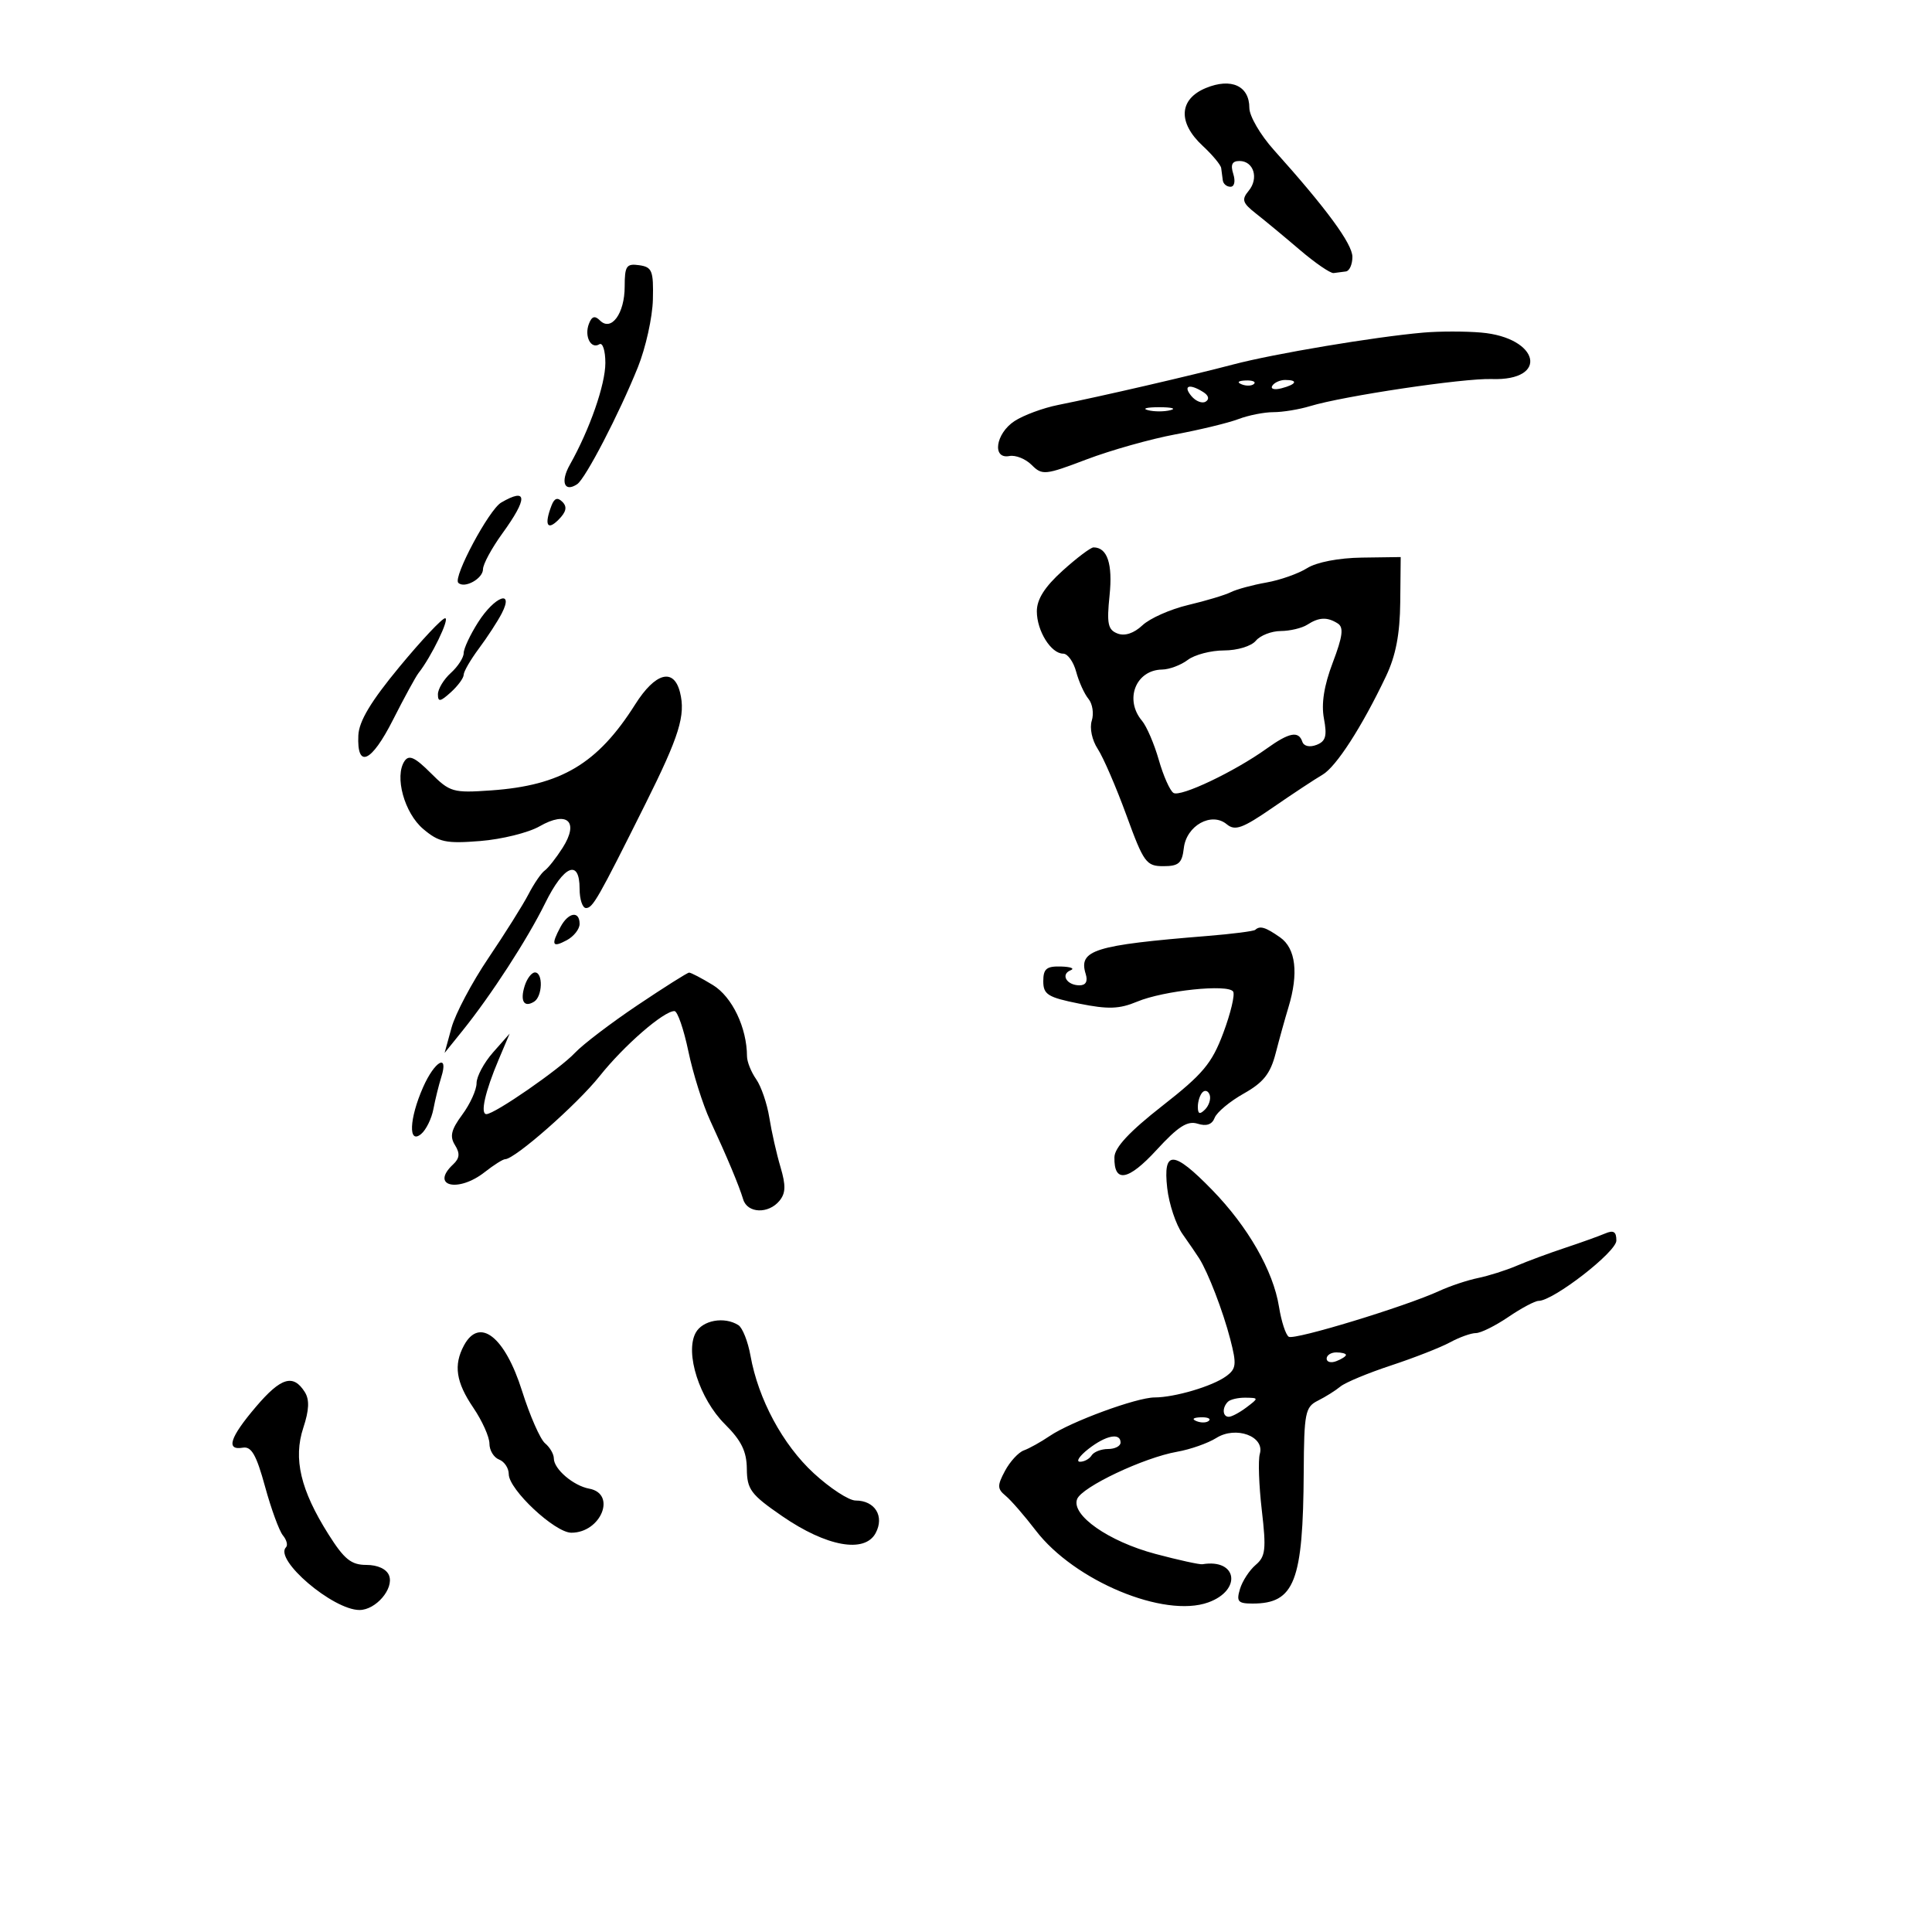 <svg xmlns="http://www.w3.org/2000/svg" width="300" height="300" viewBox="0 0 300 300" version="1.1">
	<path d="M 187.250 13.666 C 183.062 15.392, 182.859 19.038, 186.750 22.644 C 188.262 24.046, 189.556 25.599, 189.625 26.096 C 189.694 26.593, 189.806 27.450, 189.875 28 C 189.944 28.550, 190.480 29, 191.067 29 C 191.680 29, 191.864 28.147, 191.500 27 C 191.046 25.569, 191.320 25, 192.464 25 C 194.671 25, 195.502 27.690, 193.894 29.627 C 192.757 30.998, 192.921 31.509, 195.032 33.165 C 196.390 34.229, 199.449 36.765, 201.832 38.800 C 204.214 40.835, 206.577 42.455, 207.082 42.400 C 207.587 42.345, 208.450 42.232, 209 42.150 C 209.550 42.068, 210 41.050, 210 39.889 C 210 37.869, 205.981 32.399, 197.793 23.272 C 195.707 20.947, 194 18.018, 194 16.763 C 194 13.334, 191.188 12.044, 187.250 13.666 M 97 44.502 C 97 48.671, 94.924 51.524, 93.168 49.768 C 92.365 48.965, 91.897 49.105, 91.444 50.285 C 90.703 52.217, 91.755 54.270, 93.069 53.457 C 93.581 53.141, 94 54.446, 94 56.358 C 94 59.727, 91.571 66.687, 88.478 72.181 C 86.987 74.829, 87.629 76.513, 89.622 75.184 C 90.914 74.323, 96.150 64.234, 99.054 57.012 C 100.267 53.994, 101.314 49.269, 101.380 46.512 C 101.487 42.033, 101.261 41.466, 99.250 41.180 C 97.270 40.899, 97 41.298, 97 44.502 M 221 51.647 C 213.418 52.312, 197.828 54.926, 191.500 56.593 C 184.975 58.312, 171.005 61.542, 164.280 62.887 C 161.959 63.351, 158.922 64.477, 157.530 65.388 C 154.593 67.313, 154.005 71.338, 156.739 70.812 C 157.695 70.628, 159.252 71.252, 160.199 72.199 C 161.829 73.829, 162.287 73.783, 168.711 71.341 C 172.445 69.922, 178.650 68.171, 182.500 67.452 C 186.350 66.733, 190.767 65.662, 192.315 65.072 C 193.863 64.482, 196.306 64, 197.744 64 C 199.182 64, 201.740 63.579, 203.429 63.064 C 208.599 61.489, 227.254 58.707, 231.627 58.858 C 240.591 59.168, 239.057 52.422, 229.985 51.639 C 227.518 51.426, 223.475 51.430, 221 51.647 M 192.813 59.683 C 193.534 59.972, 194.397 59.936, 194.729 59.604 C 195.061 59.272, 194.471 59.036, 193.417 59.079 C 192.252 59.127, 192.015 59.364, 192.813 59.683 M 197.558 59.907 C 197.249 60.405, 197.898 60.578, 198.999 60.290 C 201.334 59.679, 201.629 59, 199.559 59 C 198.766 59, 197.866 59.408, 197.558 59.907 M 184.991 61.489 C 185.671 62.308, 186.674 62.702, 187.220 62.364 C 187.824 61.991, 187.681 61.413, 186.857 60.890 C 184.700 59.524, 183.641 59.863, 184.991 61.489 M 178.250 63.689 C 179.213 63.941, 180.787 63.941, 181.750 63.689 C 182.713 63.438, 181.925 63.232, 180 63.232 C 178.075 63.232, 177.287 63.438, 178.250 63.689 M 77.821 78.040 C 75.925 79.146, 70.312 89.646, 71.162 90.495 C 72.111 91.444, 75 89.855, 75 88.384 C 75 87.613, 76.350 85.119, 78 82.841 C 81.989 77.335, 81.926 75.646, 77.821 78.040 M 85.633 78.515 C 84.493 81.485, 84.968 82.461, 86.707 80.721 C 87.924 79.505, 88.106 78.706, 87.340 77.940 C 86.574 77.174, 86.084 77.339, 85.633 78.515 M 165.003 88.616 C 162.219 91.132, 161 93.053, 161 94.925 C 161 97.965, 163.203 101.500, 165.097 101.500 C 165.790 101.500, 166.695 102.766, 167.109 104.314 C 167.523 105.862, 168.380 107.753, 169.013 108.516 C 169.647 109.279, 169.879 110.805, 169.530 111.906 C 169.167 113.050, 169.567 114.935, 170.462 116.302 C 171.325 117.619, 173.327 122.252, 174.912 126.598 C 177.591 133.948, 177.992 134.500, 180.646 134.500 C 183.030 134.500, 183.553 134.038, 183.822 131.696 C 184.223 128.195, 188.120 126.025, 190.483 127.986 C 191.778 129.061, 192.929 128.643, 197.656 125.383 C 200.753 123.247, 204.216 120.962, 205.350 120.305 C 207.480 119.071, 211.487 112.858, 215.221 105 C 216.738 101.807, 217.379 98.466, 217.429 93.500 L 217.500 86.500 211.468 86.584 C 207.874 86.634, 204.439 87.296, 202.968 88.222 C 201.611 89.076, 198.757 90.082, 196.627 90.456 C 194.497 90.831, 192.022 91.503, 191.127 91.950 C 190.232 92.398, 187.250 93.295, 184.500 93.944 C 181.750 94.593, 178.557 96.009, 177.405 97.090 C 176.074 98.340, 174.663 98.808, 173.532 98.374 C 172.036 97.800, 171.838 96.857, 172.292 92.461 C 172.798 87.556, 171.945 85, 169.803 85 C 169.364 85, 167.204 86.627, 165.003 88.616 M 74.250 96.612 C 73.013 98.552, 72 100.713, 72 101.414 C 72 102.116, 71.100 103.505, 70 104.500 C 68.900 105.495, 68 106.985, 68 107.810 C 68 109.040, 68.360 108.984, 70 107.500 C 71.100 106.505, 72 105.280, 72 104.778 C 72 104.277, 73.069 102.434, 74.375 100.683 C 75.681 98.932, 77.271 96.487, 77.910 95.250 C 79.871 91.448, 76.820 92.584, 74.250 96.612 M 62.027 103.546 C 57.585 108.916, 55.744 111.986, 55.642 114.190 C 55.402 119.421, 57.660 118.417, 61.009 111.803 C 62.765 108.336, 64.558 105.050, 64.994 104.500 C 66.963 102.017, 69.882 96, 69.117 96 C 68.651 96, 65.460 99.396, 62.027 103.546 M 203 97 C 202.175 97.533, 200.318 97.976, 198.872 97.985 C 197.427 97.993, 195.685 98.675, 195 99.500 C 194.305 100.337, 192.126 101, 190.069 101 C 188.041 101, 185.509 101.661, 184.441 102.468 C 183.374 103.276, 181.578 103.951, 180.450 103.968 C 176.362 104.032, 174.558 108.627, 177.327 111.921 C 178.058 112.790, 179.232 115.525, 179.938 118 C 180.644 120.475, 181.669 122.781, 182.217 123.125 C 183.308 123.809, 191.706 119.816, 196.674 116.250 C 200.190 113.727, 201.648 113.445, 202.227 115.180 C 202.457 115.872, 203.364 116.074, 204.419 115.669 C 205.858 115.117, 206.091 114.297, 205.580 111.576 C 205.148 109.275, 205.592 106.463, 206.952 102.884 C 208.496 98.820, 208.677 97.413, 207.731 96.813 C 206.099 95.776, 204.816 95.826, 203 97 M 98.632 109.378 C 92.809 118.589, 87.145 121.970, 76.258 122.733 C 70.328 123.148, 69.859 123.012, 66.861 120.014 C 64.427 117.581, 63.502 117.161, 62.816 118.180 C 61.220 120.551, 62.787 126.248, 65.717 128.725 C 68.155 130.786, 69.252 131.018, 74.575 130.593 C 77.916 130.326, 82.059 129.299, 83.782 128.311 C 88.094 125.836, 89.960 127.571, 87.366 131.643 C 86.365 133.214, 85.113 134.804, 84.583 135.177 C 84.053 135.549, 82.918 137.207, 82.060 138.862 C 81.202 140.517, 78.406 144.969, 75.846 148.757 C 73.287 152.544, 70.708 157.411, 70.115 159.572 L 69.037 163.500 71.769 160.112 C 76.242 154.564, 81.892 145.852, 84.650 140.250 C 87.551 134.357, 90 133.327, 90 138 C 90 139.650, 90.446 141, 90.992 141 C 92.048 141, 92.840 139.613, 100.189 124.893 C 105.495 114.264, 106.486 111.072, 105.589 107.500 C 104.625 103.658, 101.758 104.432, 98.632 109.378 M 87.035 143.934 C 85.532 146.742, 85.749 147.205, 88 146 C 89.100 145.411, 90 144.270, 90 143.465 C 90 141.377, 88.256 141.653, 87.035 143.934 M 194.917 144.384 C 194.688 144.595, 191.350 145.023, 187.500 145.334 C 169.863 146.762, 167.431 147.523, 168.590 151.250 C 168.943 152.384, 168.604 153, 167.626 153 C 165.640 153, 164.640 151.311, 166.244 150.664 C 166.935 150.386, 166.262 150.122, 164.750 150.079 C 162.504 150.014, 162 150.433, 162 152.362 C 162 154.428, 162.698 154.864, 167.576 155.844 C 172.074 156.747, 173.811 156.688, 176.562 155.539 C 180.696 153.811, 190.734 152.760, 191.485 153.976 C 191.783 154.458, 191.095 157.345, 189.955 160.391 C 188.183 165.126, 186.809 166.769, 180.487 171.715 C 175.397 175.697, 173.078 178.183, 173.046 179.691 C 172.961 183.752, 175.181 183.369, 179.595 178.561 C 182.947 174.911, 184.390 173.989, 185.969 174.490 C 187.338 174.925, 188.207 174.623, 188.610 173.574 C 188.940 172.714, 190.971 171.020, 193.123 169.811 C 196.184 168.090, 197.264 166.729, 198.083 163.556 C 198.658 161.325, 199.550 158.118, 200.065 156.429 C 201.672 151.151, 201.212 147.262, 198.777 145.557 C 196.506 143.965, 195.652 143.706, 194.917 144.384 M 81.476 153.075 C 80.727 155.436, 81.363 156.512, 82.933 155.541 C 84.245 154.731, 84.355 151, 83.067 151 C 82.554 151, 81.838 151.934, 81.476 153.075 M 99 156.081 C 94.875 158.850, 90.498 162.183, 89.274 163.488 C 86.904 166.014, 76.810 173, 75.530 173 C 74.537 173, 75.322 169.515, 77.445 164.500 L 79.138 160.500 76.569 163.406 C 75.156 165.004, 74 167.159, 74 168.196 C 74 169.233, 73.003 171.430, 71.783 173.079 C 70.054 175.418, 69.804 176.457, 70.646 177.805 C 71.451 179.094, 71.379 179.856, 70.363 180.806 C 66.743 184.187, 71.135 185.255, 75.273 182 C 76.671 180.900, 78.095 180, 78.437 180 C 79.940 180, 89.599 171.509, 93.104 167.107 C 96.893 162.348, 103.043 157, 104.727 157 C 105.200 157, 106.174 159.813, 106.890 163.250 C 107.606 166.688, 109.130 171.525, 110.276 174 C 112.933 179.738, 114.729 184.029, 115.405 186.250 C 116.062 188.409, 119.311 188.535, 121.027 186.468 C 122.007 185.286, 122.046 184.084, 121.194 181.218 C 120.586 179.173, 119.807 175.723, 119.462 173.551 C 119.117 171.379, 118.197 168.692, 117.417 167.579 C 116.638 166.466, 115.997 164.868, 115.994 164.027 C 115.978 159.567, 113.684 154.778, 110.689 152.952 C 108.935 151.882, 107.275 151.016, 107 151.027 C 106.725 151.038, 103.125 153.312, 99 156.081 M 65.692 168.836 C 63.542 173.711, 63.373 177.765, 65.391 176.090 C 66.156 175.455, 67.014 173.713, 67.298 172.218 C 67.581 170.723, 68.133 168.488, 68.523 167.250 C 69.707 163.498, 67.502 164.734, 65.692 168.836 M 186.729 169.604 C 186.328 170.005, 186 171.023, 186 171.867 C 186 172.992, 186.296 173.104, 187.113 172.288 C 187.724 171.676, 188.053 170.657, 187.842 170.025 C 187.631 169.393, 187.130 169.203, 186.729 169.604 M 181.245 184.486 C 181.524 186.953, 182.595 190.166, 183.626 191.626 C 184.656 193.086, 185.816 194.780, 186.202 195.390 C 187.601 197.599, 189.907 203.595, 191.033 207.947 C 192.049 211.875, 191.974 212.546, 190.388 213.706 C 188.271 215.254, 182.422 216.987, 179.288 216.994 C 176.484 217.001, 166.290 220.747, 163 222.979 C 161.625 223.911, 159.818 224.918, 158.984 225.216 C 158.150 225.514, 156.834 226.943, 156.059 228.391 C 154.833 230.680, 154.845 231.185, 156.151 232.262 C 156.977 232.943, 159.089 235.374, 160.843 237.665 C 166.830 245.482, 180.783 251.293, 187.624 248.819 C 192.880 246.918, 192.121 241.994, 186.712 242.894 C 186.278 242.966, 182.991 242.244, 179.406 241.289 C 172.136 239.352, 166.301 235.265, 167.254 232.780 C 167.978 230.894, 177.612 226.333, 182.787 225.426 C 184.829 225.068, 187.568 224.104, 188.874 223.284 C 191.910 221.375, 196.417 223.027, 195.624 225.758 C 195.346 226.716, 195.485 230.650, 195.932 234.500 C 196.639 240.585, 196.514 241.696, 194.979 243 C 194.008 243.825, 192.910 245.512, 192.539 246.750 C 191.960 248.684, 192.235 249, 194.498 249 C 201.022 249, 202.342 245.599, 202.442 228.532 C 202.495 219.371, 202.674 218.477, 204.643 217.493 C 205.822 216.904, 207.397 215.915, 208.143 215.296 C 208.890 214.677, 212.425 213.205, 216 212.026 C 219.575 210.847, 223.694 209.234, 225.154 208.441 C 226.614 207.648, 228.422 207, 229.172 207 C 229.922 207, 232.191 205.875, 234.215 204.500 C 236.238 203.125, 238.351 202, 238.909 202 C 241.188 202, 250.976 194.418, 250.988 192.643 C 250.997 191.255, 250.558 190.975, 249.250 191.533 C 248.287 191.944, 245.475 192.952, 243 193.774 C 240.525 194.595, 237.150 195.845, 235.500 196.550 C 233.850 197.256, 231.150 198.111, 229.500 198.451 C 227.850 198.791, 225.150 199.691, 223.500 200.452 C 218.252 202.871, 201.008 208.123, 200.119 207.573 C 199.648 207.282, 198.965 205.185, 198.602 202.912 C 197.709 197.330, 193.791 190.488, 188.202 184.750 C 182.207 178.595, 180.575 178.533, 181.245 184.486 M 108.014 206.974 C 106.338 210.105, 108.622 217.224, 112.559 221.141 C 115.119 223.687, 115.944 225.367, 115.968 228.084 C 115.997 231.285, 116.583 232.069, 121.452 235.423 C 128.334 240.162, 134.267 241.238, 135.971 238.055 C 137.368 235.443, 135.863 233, 132.855 233 C 131.810 233, 128.884 231.091, 126.353 228.758 C 121.537 224.318, 117.745 217.271, 116.533 210.502 C 116.139 208.304, 115.295 206.173, 114.658 205.768 C 112.478 204.381, 109.071 204.999, 108.014 206.974 M 72.035 208.934 C 70.404 211.983, 70.804 214.622, 73.500 218.595 C 74.875 220.621, 76 223.130, 76 224.171 C 76 225.211, 76.675 226.322, 77.500 226.638 C 78.325 226.955, 79 227.975, 79 228.904 C 79 231.297, 86.163 238, 88.721 238 C 93.334 238, 95.783 231.946, 91.489 231.158 C 89.037 230.709, 86 228.113, 86 226.467 C 86 225.795, 85.386 224.736, 84.636 224.113 C 83.886 223.491, 82.279 219.834, 81.065 215.988 C 78.395 207.528, 74.441 204.439, 72.035 208.934 M 206 210.969 C 206 211.501, 206.675 211.678, 207.500 211.362 C 208.325 211.045, 209 210.609, 209 210.393 C 209 210.177, 208.325 210, 207.500 210 C 206.675 210, 206 210.436, 206 210.969 M 39.750 218.436 C 35.681 223.214, 35.027 225.255, 37.712 224.794 C 39.040 224.566, 39.811 225.916, 41.155 230.829 C 42.107 234.310, 43.358 237.726, 43.934 238.421 C 44.511 239.116, 44.725 239.942, 44.410 240.256 C 42.507 242.160, 51.692 250, 55.825 250 C 58.355 250, 61.199 246.683, 60.417 244.645 C 60.033 243.643, 58.655 243, 56.895 243 C 54.533 243, 53.455 242.130, 51.005 238.250 C 46.665 231.374, 45.514 226.503, 47.096 221.709 C 48.008 218.946, 48.076 217.343, 47.332 216.162 C 45.535 213.308, 43.630 213.880, 39.750 218.436 M 190.667 217.667 C 189.744 218.589, 189.830 220, 190.809 220 C 191.254 220, 192.491 219.339, 193.559 218.532 C 195.466 217.089, 195.464 217.063, 193.417 217.032 C 192.271 217.014, 191.033 217.300, 190.667 217.667 M 185.813 220.683 C 186.534 220.972, 187.397 220.936, 187.729 220.604 C 188.061 220.272, 187.471 220.036, 186.417 220.079 C 185.252 220.127, 185.015 220.364, 185.813 220.683 M 169 225 C 167.625 226.076, 167.036 226.966, 167.691 226.978 C 168.346 226.990, 169.160 226.550, 169.500 226 C 169.840 225.450, 170.991 225, 172.059 225 C 173.127 225, 174 224.550, 174 224 C 174 222.416, 171.720 222.872, 169 225" stroke="none" fill="black" fill-rule="evenodd"/>
</svg>
